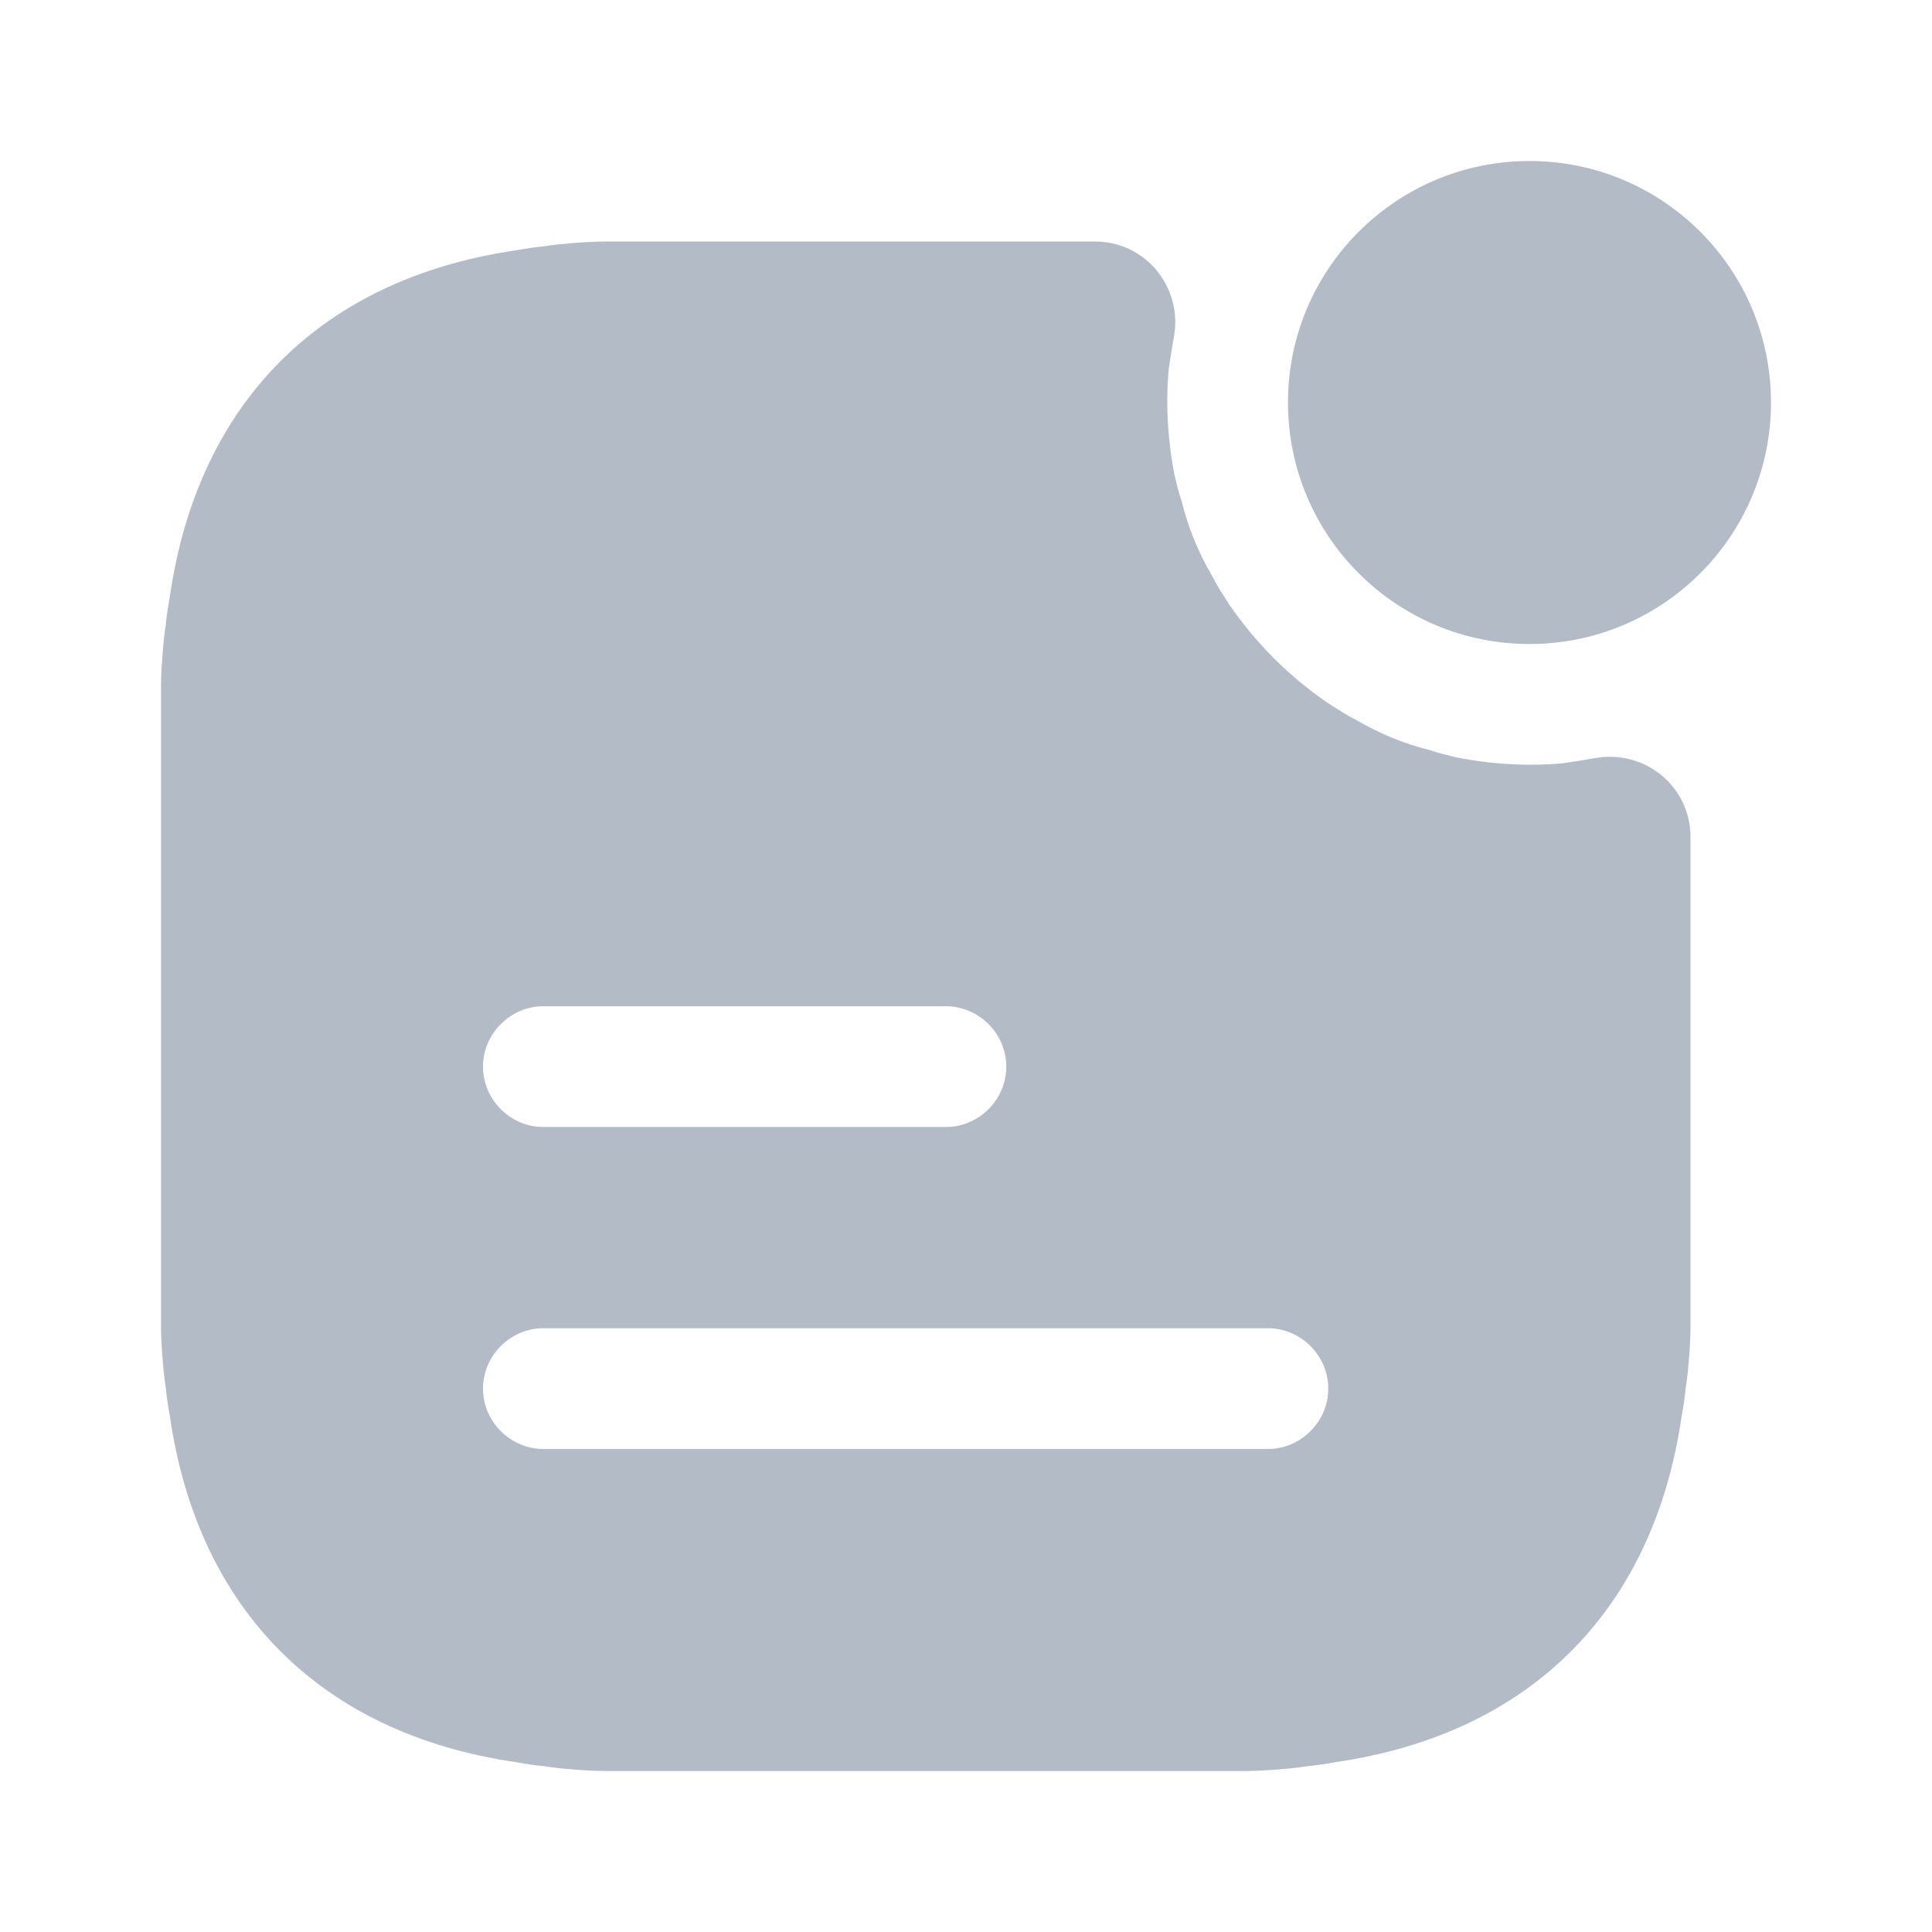 <svg width="47" height="47" viewBox="0 0 47 47" fill="none" xmlns="http://www.w3.org/2000/svg">
<path d="M37.208 15.667C40.453 15.667 43.083 13.036 43.083 9.792C43.083 6.547 40.453 3.917 37.208 3.917C33.963 3.917 31.333 6.547 31.333 9.792C31.333 13.036 33.963 15.667 37.208 15.667Z" fill="#B2BBC6"/>
<path d="M38.775 18.448C38.736 18.448 38.697 18.467 38.658 18.467C38.462 18.506 38.266 18.526 38.051 18.565C37.228 18.643 36.347 18.604 35.446 18.428C35.211 18.369 35.015 18.33 34.8 18.252C34.154 18.095 33.547 17.84 32.979 17.508C32.744 17.39 32.509 17.233 32.293 17.096C31.353 16.45 30.55 15.647 29.904 14.707C29.767 14.492 29.61 14.257 29.493 14.022C29.16 13.454 28.905 12.847 28.749 12.2C28.67 11.985 28.631 11.789 28.572 11.554C28.396 10.653 28.357 9.772 28.435 8.95C28.474 8.734 28.494 8.538 28.533 8.342C28.533 8.303 28.553 8.264 28.553 8.225C28.788 7.011 27.887 5.875 26.634 5.875H14.727C14.453 5.875 14.179 5.895 13.924 5.914C13.689 5.934 13.474 5.953 13.239 5.992C13.004 6.012 12.769 6.051 12.553 6.09C7.834 6.776 4.818 9.772 4.132 14.511C4.093 14.727 4.054 14.962 4.034 15.197C3.995 15.432 3.976 15.647 3.956 15.882C3.937 16.137 3.917 16.411 3.917 16.685V32.273C3.917 32.547 3.937 32.822 3.956 33.076C3.976 33.311 3.995 33.527 4.034 33.762C4.054 33.997 4.093 34.232 4.132 34.447C4.818 39.186 7.834 42.182 12.553 42.868C12.769 42.907 13.004 42.946 13.239 42.966C13.474 43.005 13.689 43.025 13.924 43.044C14.179 43.064 14.453 43.083 14.727 43.083H30.315C30.59 43.083 30.864 43.064 31.118 43.044C31.353 43.025 31.569 43.005 31.804 42.966C32.039 42.946 32.274 42.907 32.489 42.868C37.209 42.182 40.224 39.186 40.91 34.447C40.949 34.232 40.988 33.997 41.008 33.762C41.047 33.527 41.067 33.311 41.086 33.076C41.106 32.822 41.125 32.547 41.125 32.273V20.367C41.125 19.113 39.989 18.212 38.775 18.448ZM13.219 24.479H23.011C23.814 24.479 24.48 25.145 24.48 25.948C24.48 26.751 23.814 27.417 23.011 27.417H13.219C12.416 27.417 11.75 26.751 11.75 25.948C11.75 25.145 12.416 24.479 13.219 24.479ZM30.844 35.25H13.219C12.416 35.25 11.75 34.584 11.75 33.781C11.75 32.978 12.416 32.312 13.219 32.312H30.844C31.647 32.312 32.313 32.978 32.313 33.781C32.313 34.584 31.647 35.25 30.844 35.25Z" fill="#B2BBC6"/>
</svg>
